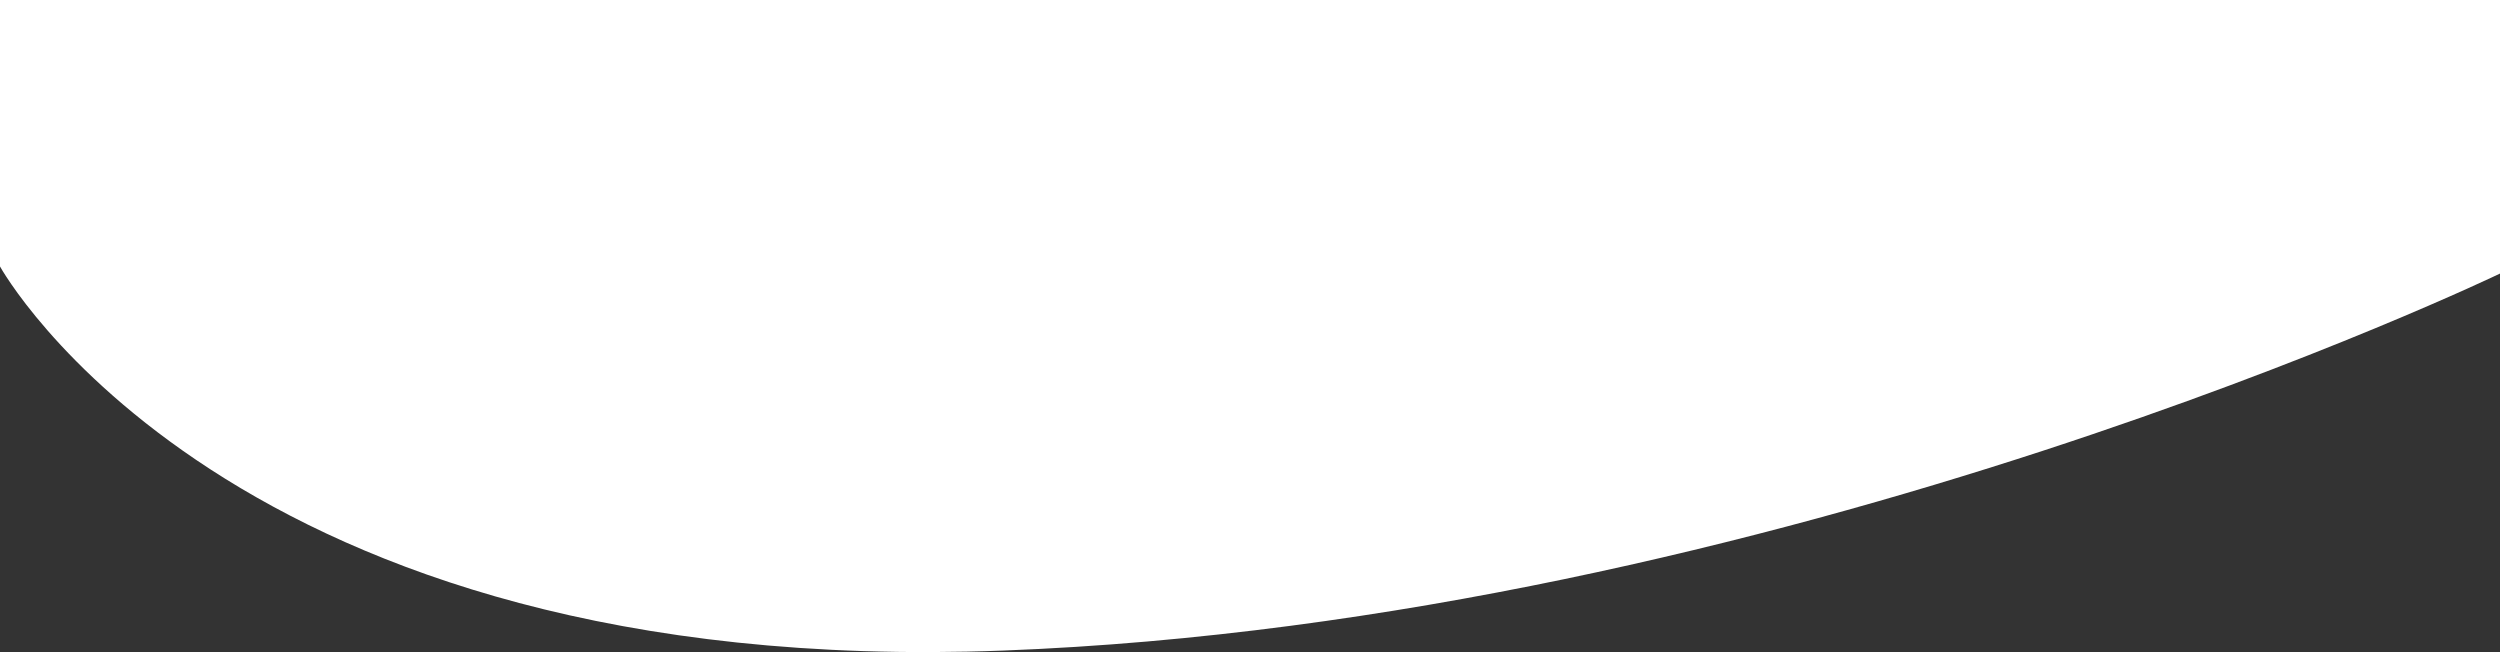 <?xml version="1.0" encoding="UTF-8"?><svg xmlns="http://www.w3.org/2000/svg" viewBox="0 0 430.35 112.25"><rect x="0" y="0" width="430.35" height="112.25" fill="#333333" stroke="none"/><g id="a"/><g id="b"><g id="c"><path d="M430.35,0H0V45.87S39.22,117.08,172.67,111.99,430.35,47.09,430.35,47.09V0Z" style="fill:#fff;"/></g></g></svg>